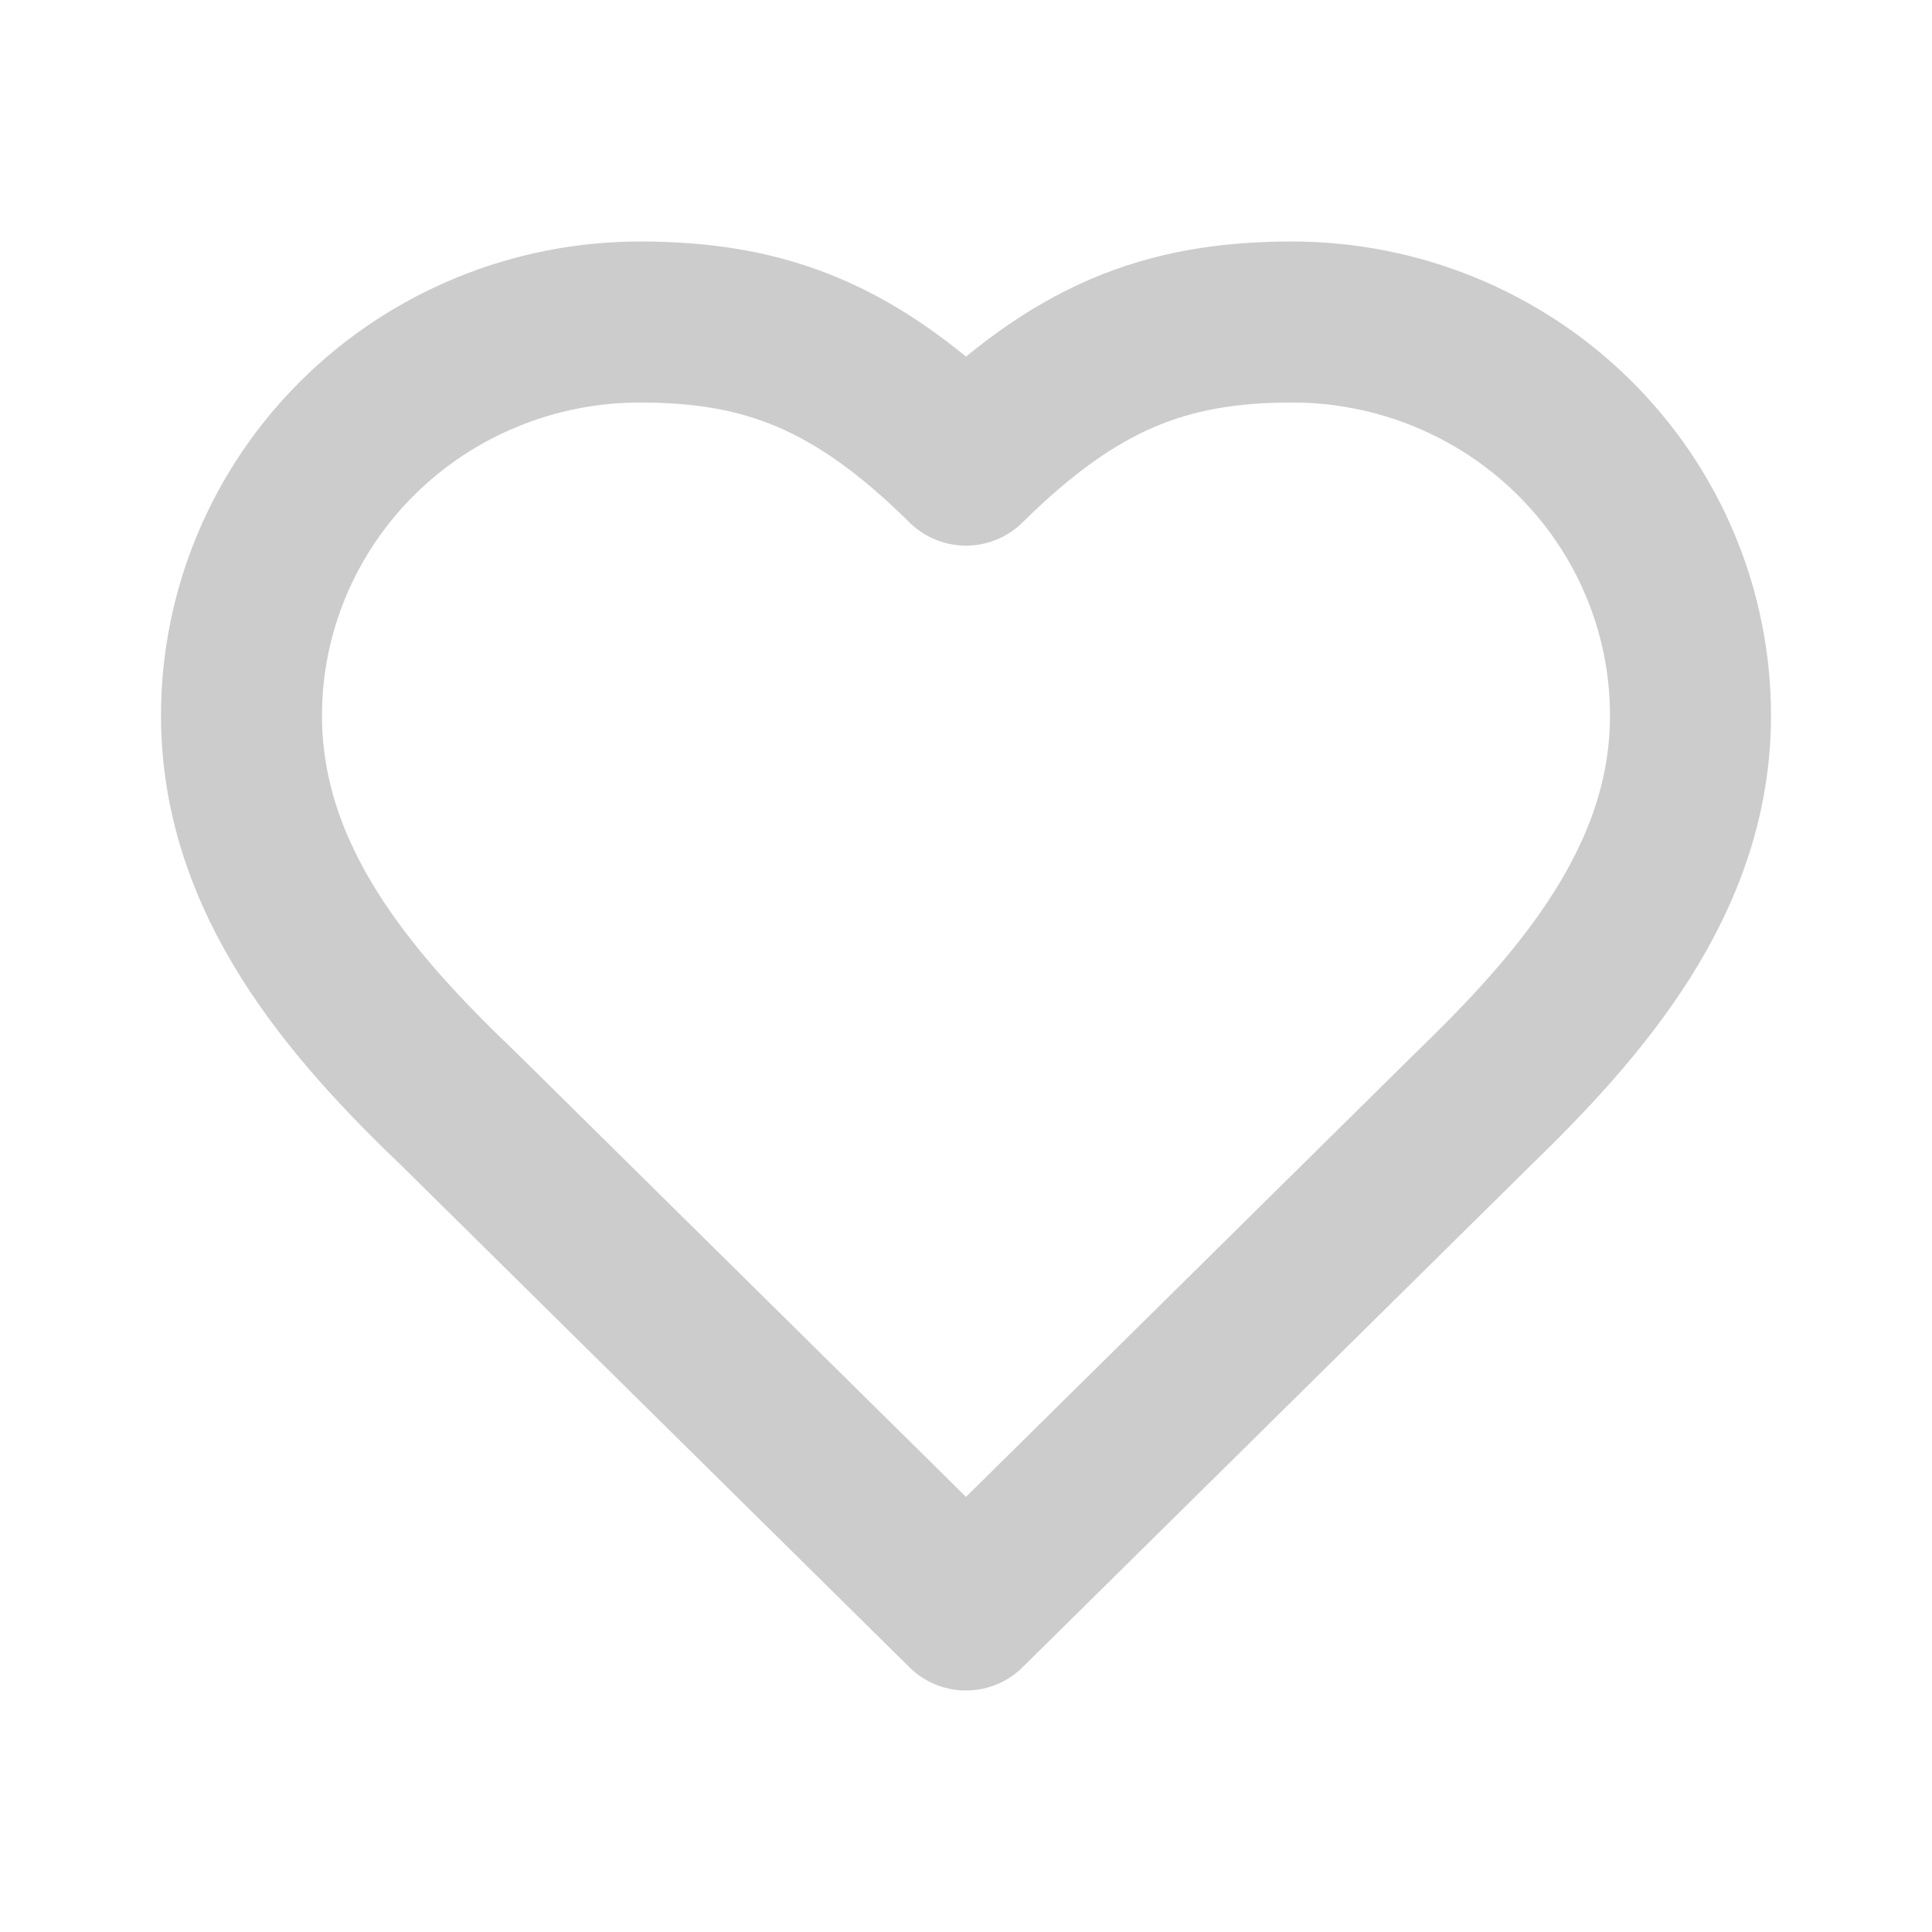 <svg width="24" height="24" viewBox="0 0 24 24" fill="none" xmlns="http://www.w3.org/2000/svg">
<path d="M18.3 13.778C19.641 12.48 21 10.924 21 8.889C21 7.592 20.479 6.349 19.55 5.432C18.622 4.515 17.363 4 16.05 4C14.466 4 13.35 4.444 12 5.778C10.65 4.444 9.534 4 7.95 4C6.637 4 5.378 4.515 4.45 5.432C3.522 6.349 3 7.592 3 8.889C3 10.933 4.35 12.489 5.7 13.778L12 20L18.3 13.778Z" stroke="#CCCCCC" stroke-width="2" stroke-linecap="round" stroke-linejoin="round"/>
</svg>
